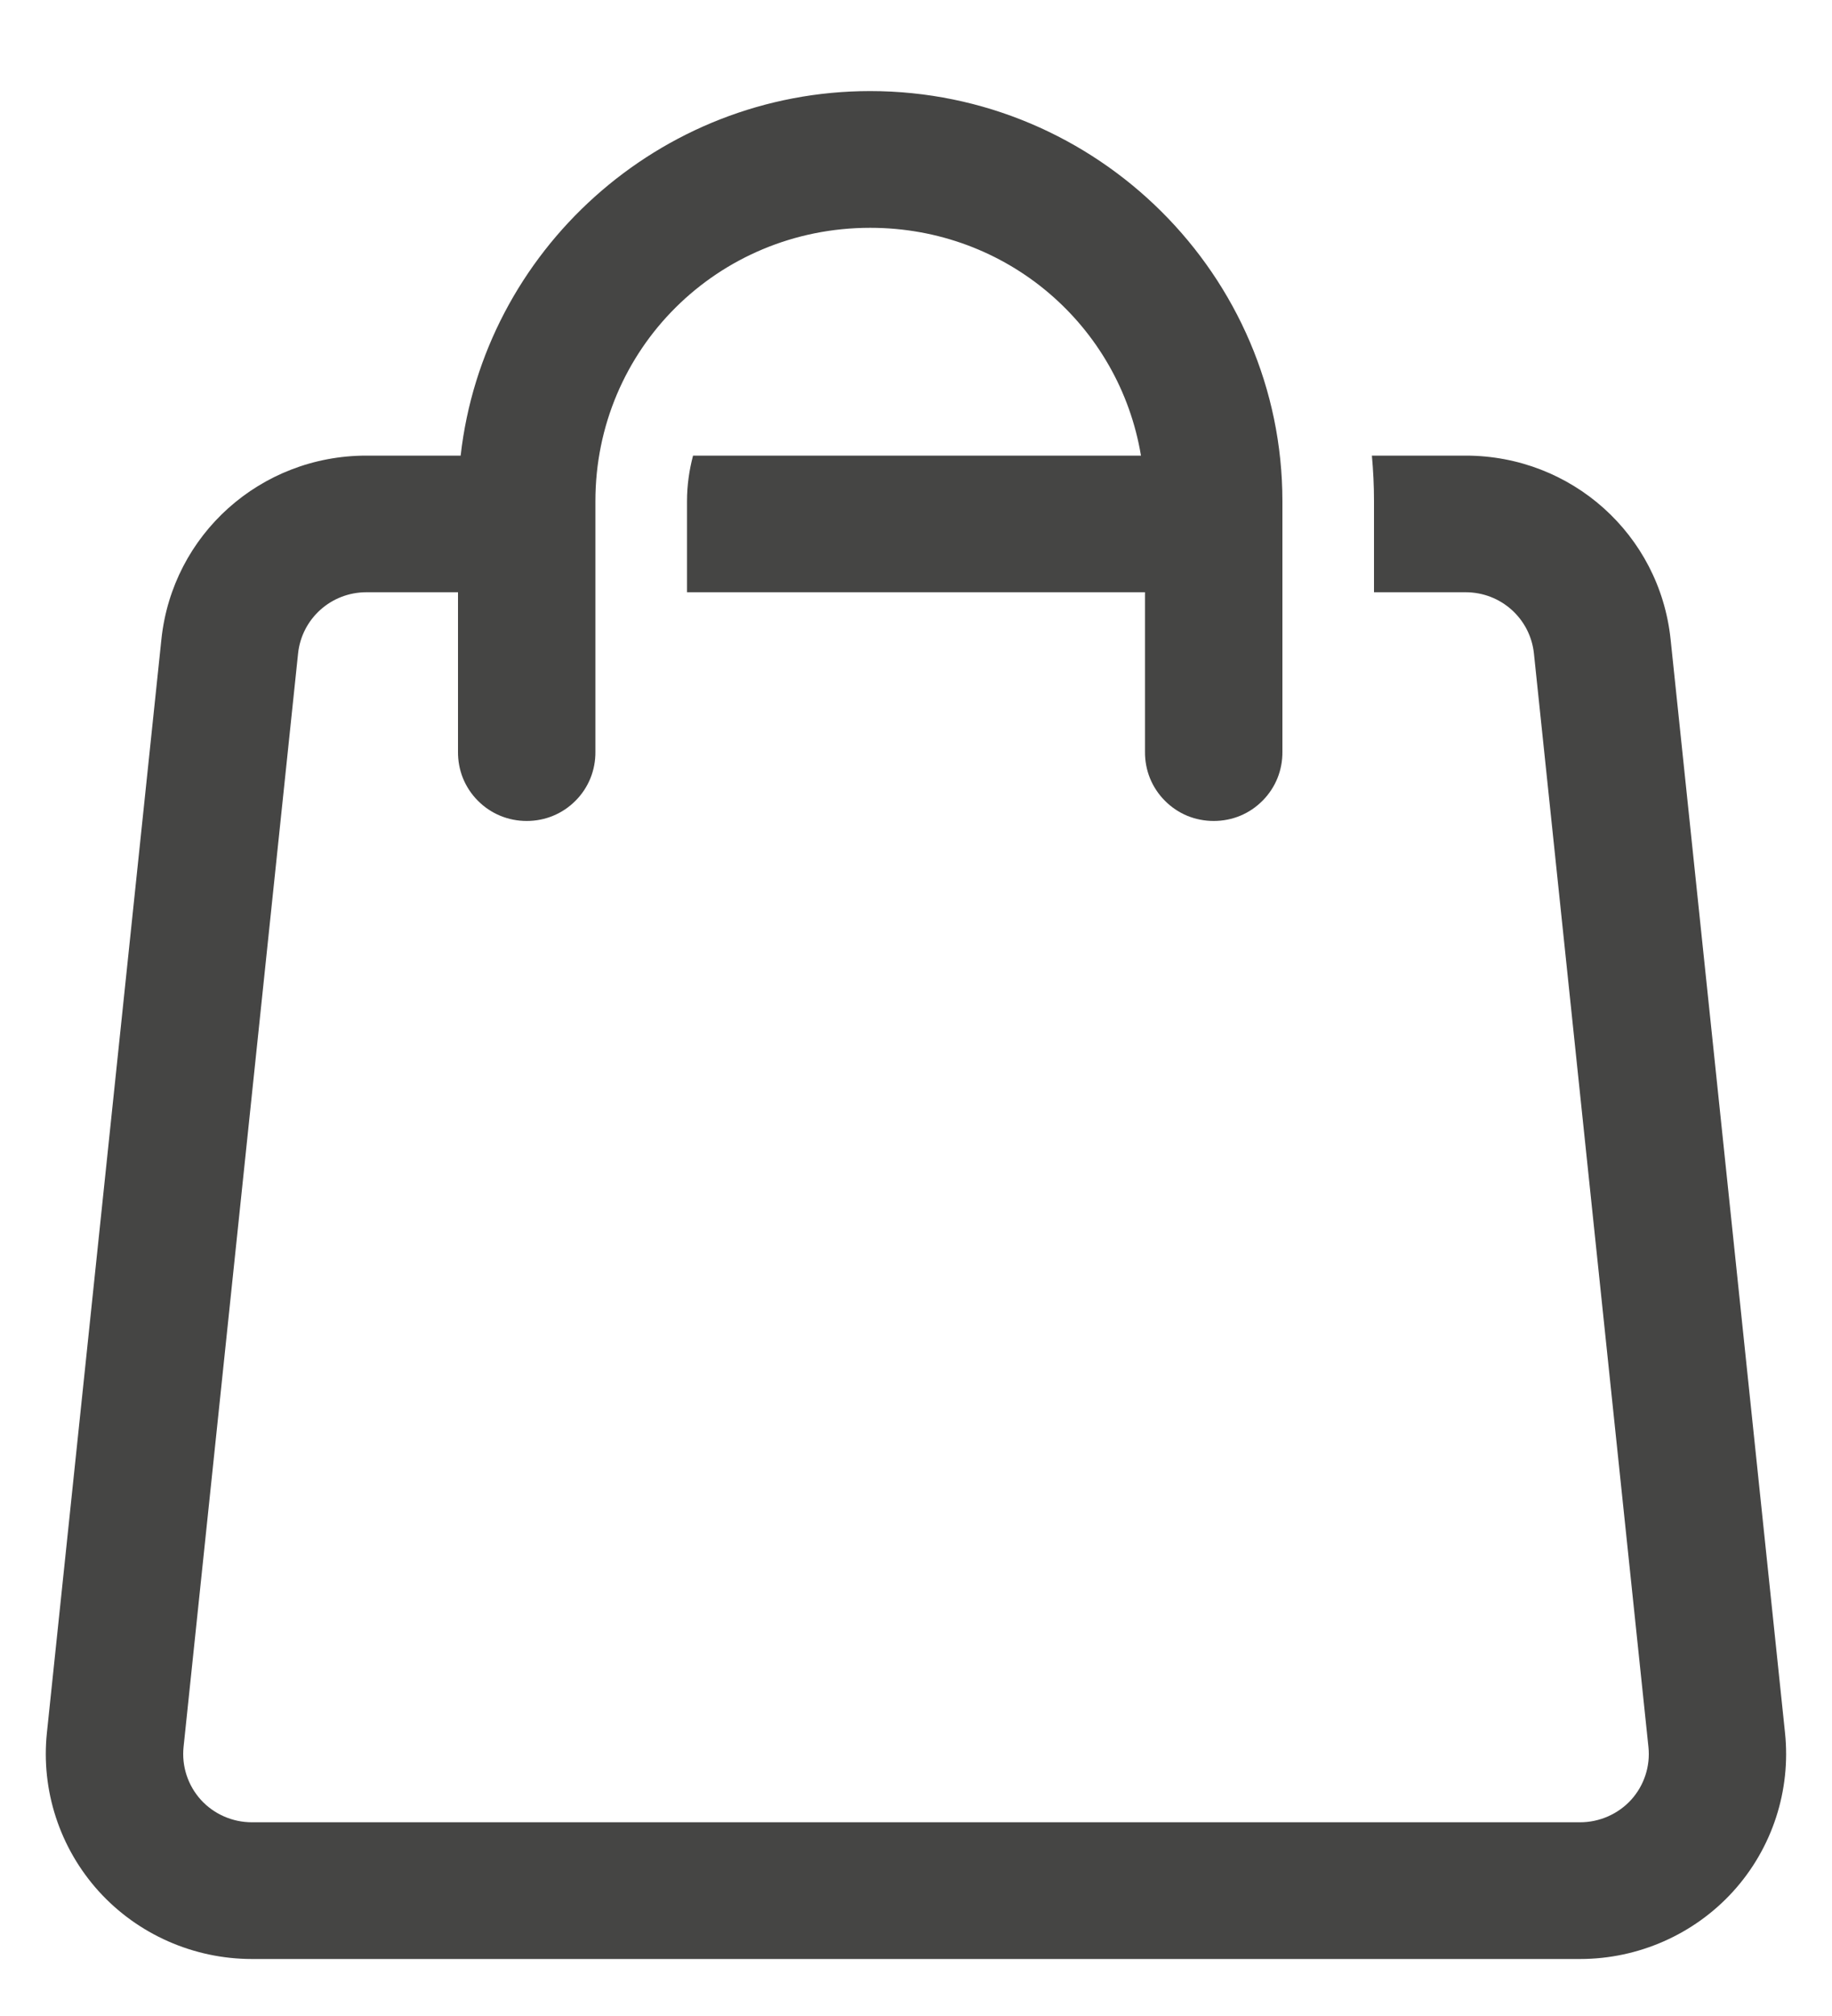 <svg width="20" height="22" viewBox="0 0 20 22" fill="none" xmlns="http://www.w3.org/2000/svg">
<path d="M9.5 0.994C7.193 0.994 5.28 2.741 5.029 4.972H4C2.844 4.972 1.882 5.833 1.762 6.977L0.512 18.909C0.446 19.538 0.652 20.168 1.078 20.639C1.504 21.109 2.114 21.378 2.75 21.378H17.25C17.886 21.378 18.496 21.109 18.922 20.639C19.348 20.169 19.553 19.538 19.487 18.909L18.238 6.977C18.118 5.833 17.156 4.972 16 4.972H14.977C14.992 5.136 15 5.302 15 5.469V6.463H16C16.386 6.463 16.706 6.751 16.746 7.132L17.996 19.064C18.018 19.274 17.949 19.484 17.808 19.64C17.666 19.796 17.462 19.886 17.25 19.886H2.75C2.538 19.886 2.335 19.797 2.193 19.641C2.051 19.484 1.982 19.274 2.004 19.064L3.254 7.132C3.294 6.751 3.615 6.463 4 6.463H5V8.203C4.999 8.302 5.017 8.4 5.054 8.492C5.091 8.583 5.146 8.667 5.216 8.737C5.286 8.808 5.369 8.864 5.461 8.902C5.552 8.94 5.651 8.959 5.75 8.959C5.849 8.959 5.948 8.94 6.039 8.902C6.131 8.864 6.214 8.808 6.284 8.737C6.354 8.667 6.409 8.583 6.446 8.492C6.483 8.4 6.501 8.302 6.5 8.203V5.469C6.5 3.813 7.834 2.486 9.5 2.486C10.995 2.486 12.22 3.555 12.456 4.972H7.566C7.524 5.131 7.5 5.297 7.5 5.469V6.463H12.5V8.203C12.499 8.302 12.517 8.4 12.554 8.492C12.591 8.583 12.646 8.667 12.716 8.737C12.786 8.808 12.869 8.864 12.96 8.902C13.052 8.94 13.151 8.959 13.25 8.959C13.349 8.959 13.448 8.94 13.54 8.902C13.631 8.864 13.714 8.808 13.784 8.737C13.854 8.667 13.909 8.583 13.946 8.492C13.983 8.4 14.001 8.302 14 8.203V5.469C14 3.006 11.976 0.994 9.5 0.994Z" fill="#454544"/>
</svg>
